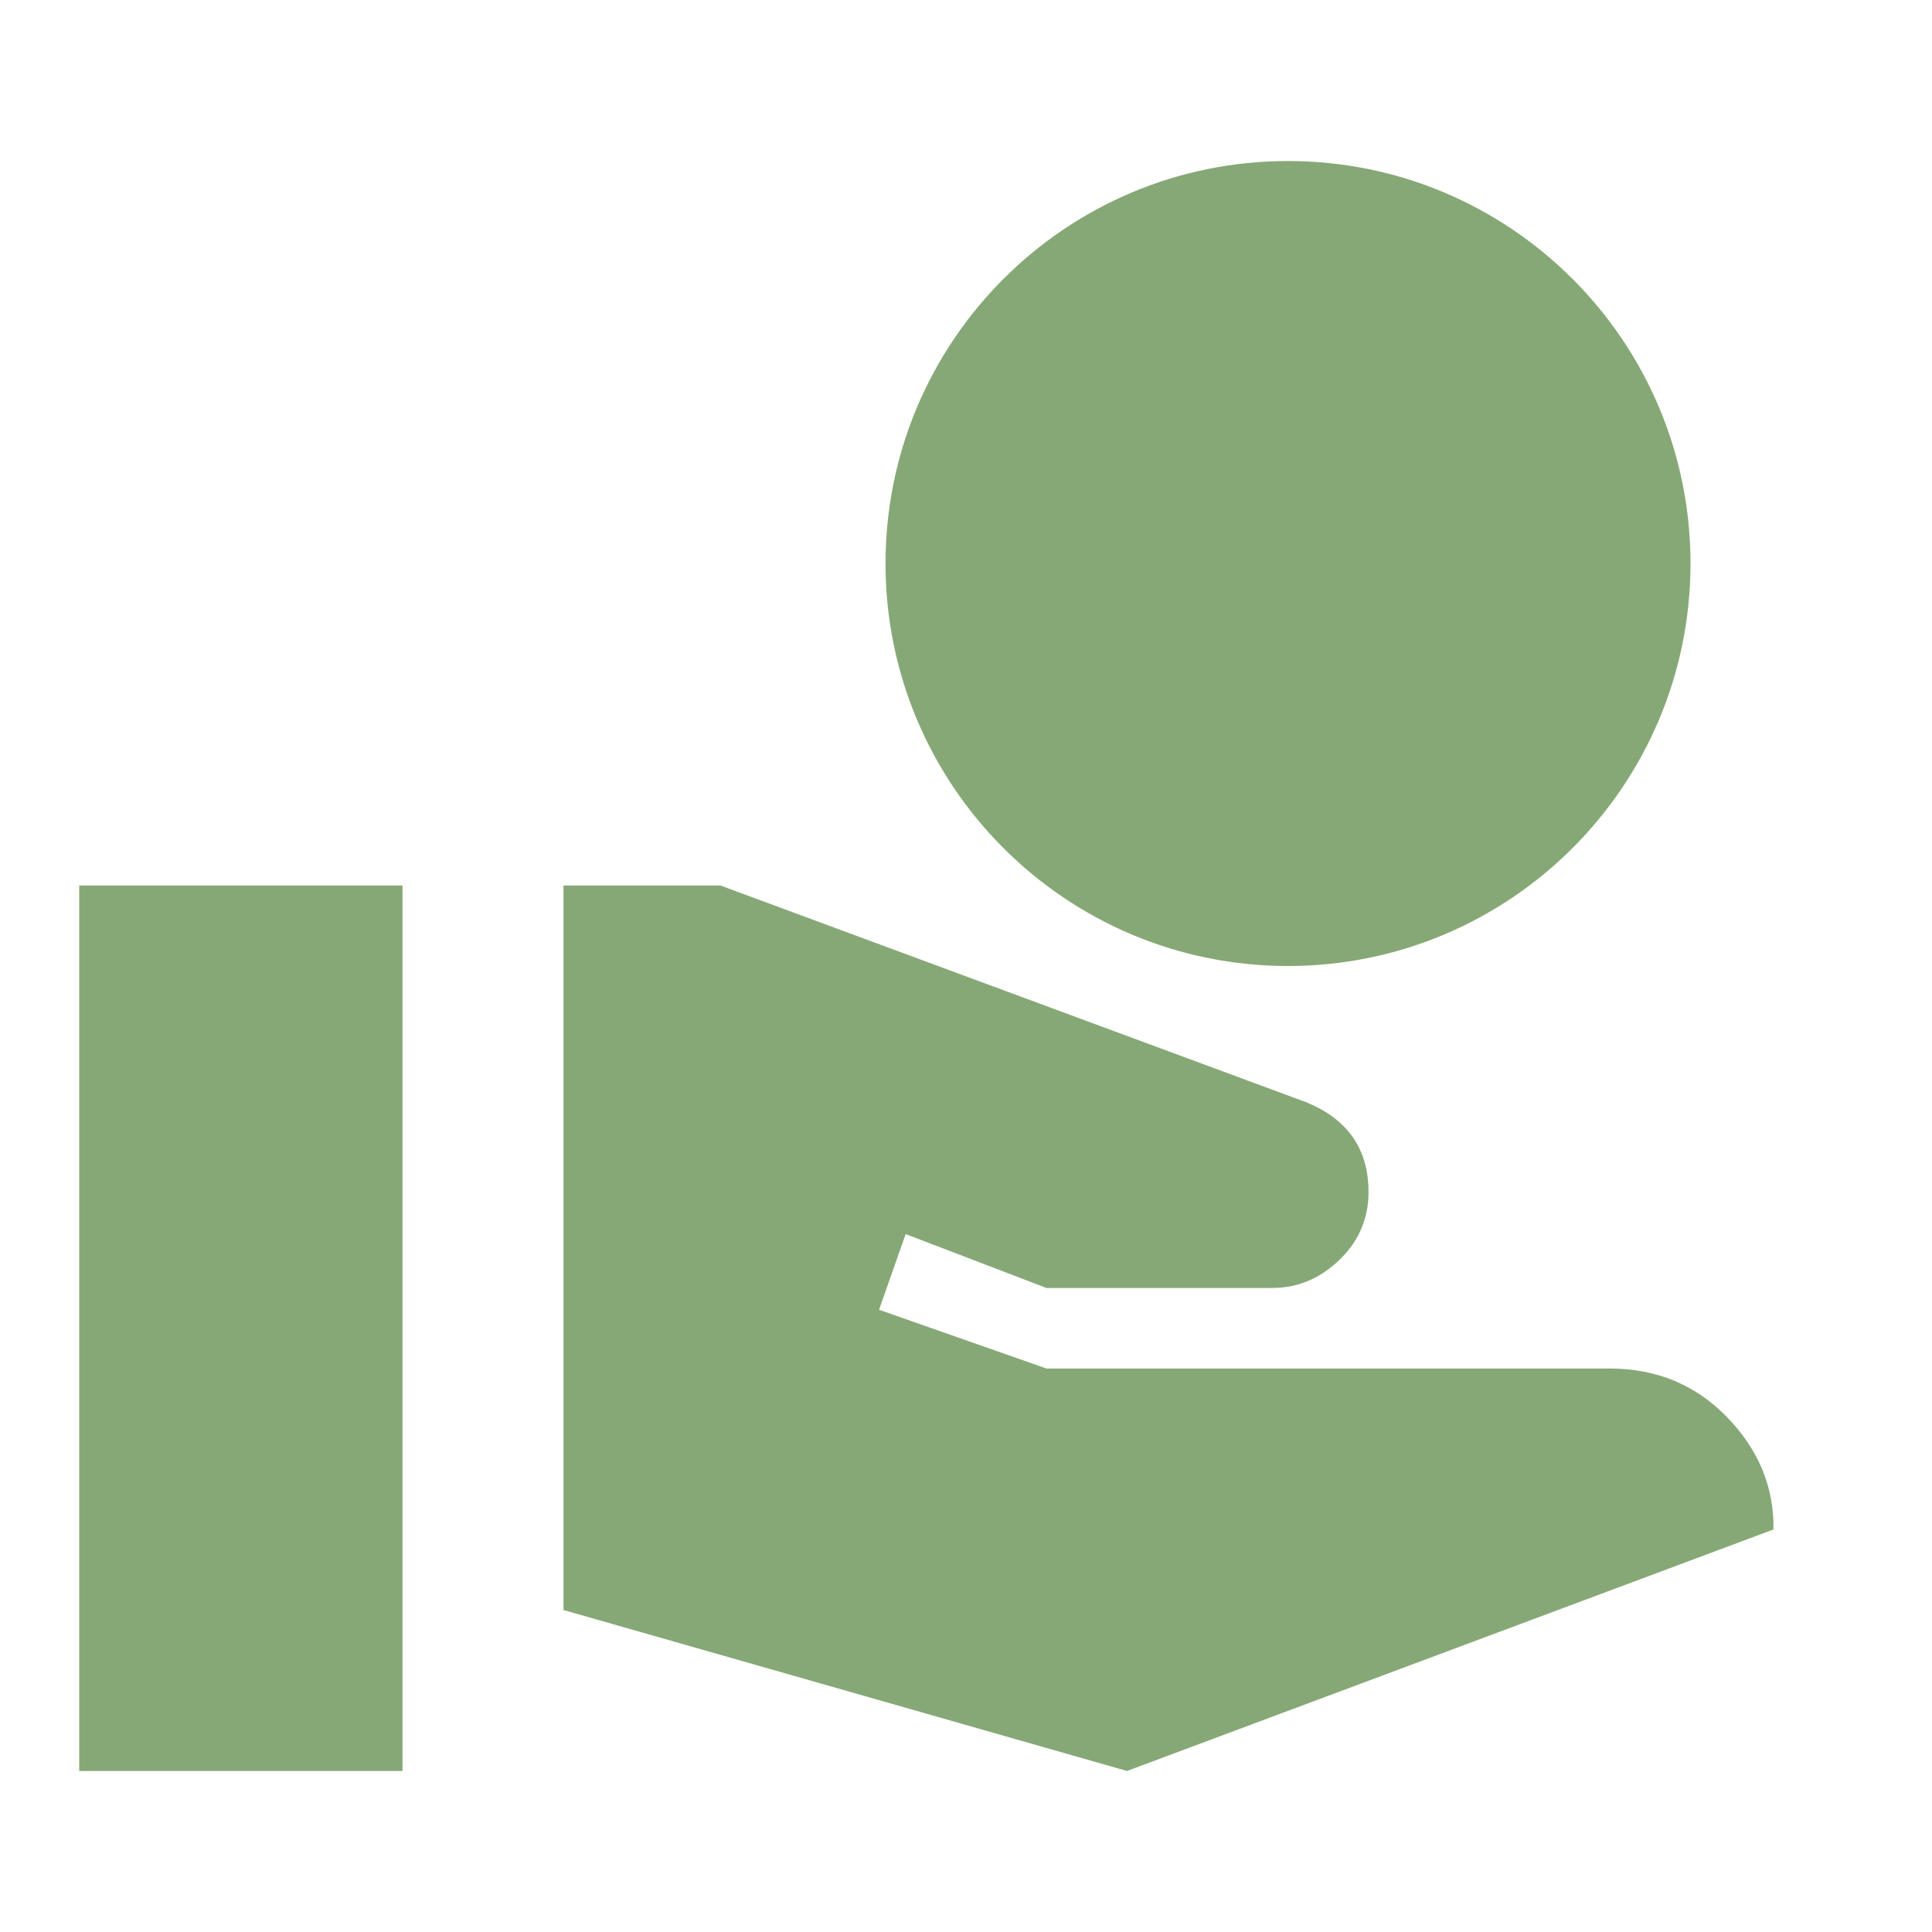 <svg width="29" height="29" viewBox="0 0 29 29" fill="none" xmlns="http://www.w3.org/2000/svg">
<path d="M19.333 14.5C22.668 14.5 25.375 11.793 25.375 8.458C25.375 5.123 22.668 2.417 19.333 2.417C15.998 2.417 13.292 5.123 13.292 8.458C13.292 11.793 15.998 14.5 19.333 14.5ZM25.919 21.267C25.448 20.783 24.855 20.542 24.167 20.542H15.708L13.195 19.66L13.594 18.524L15.708 19.333H19.092C19.515 19.333 19.853 19.164 20.131 18.886C20.409 18.608 20.542 18.27 20.542 17.895C20.542 17.243 20.227 16.796 19.599 16.542L10.815 13.292H8.458V24.167L16.917 26.583L26.62 22.958C26.632 22.318 26.39 21.75 25.919 21.267ZM6.042 13.292H1.189V26.583H6.042V13.292Z" fill="#86A876"/>
</svg>
